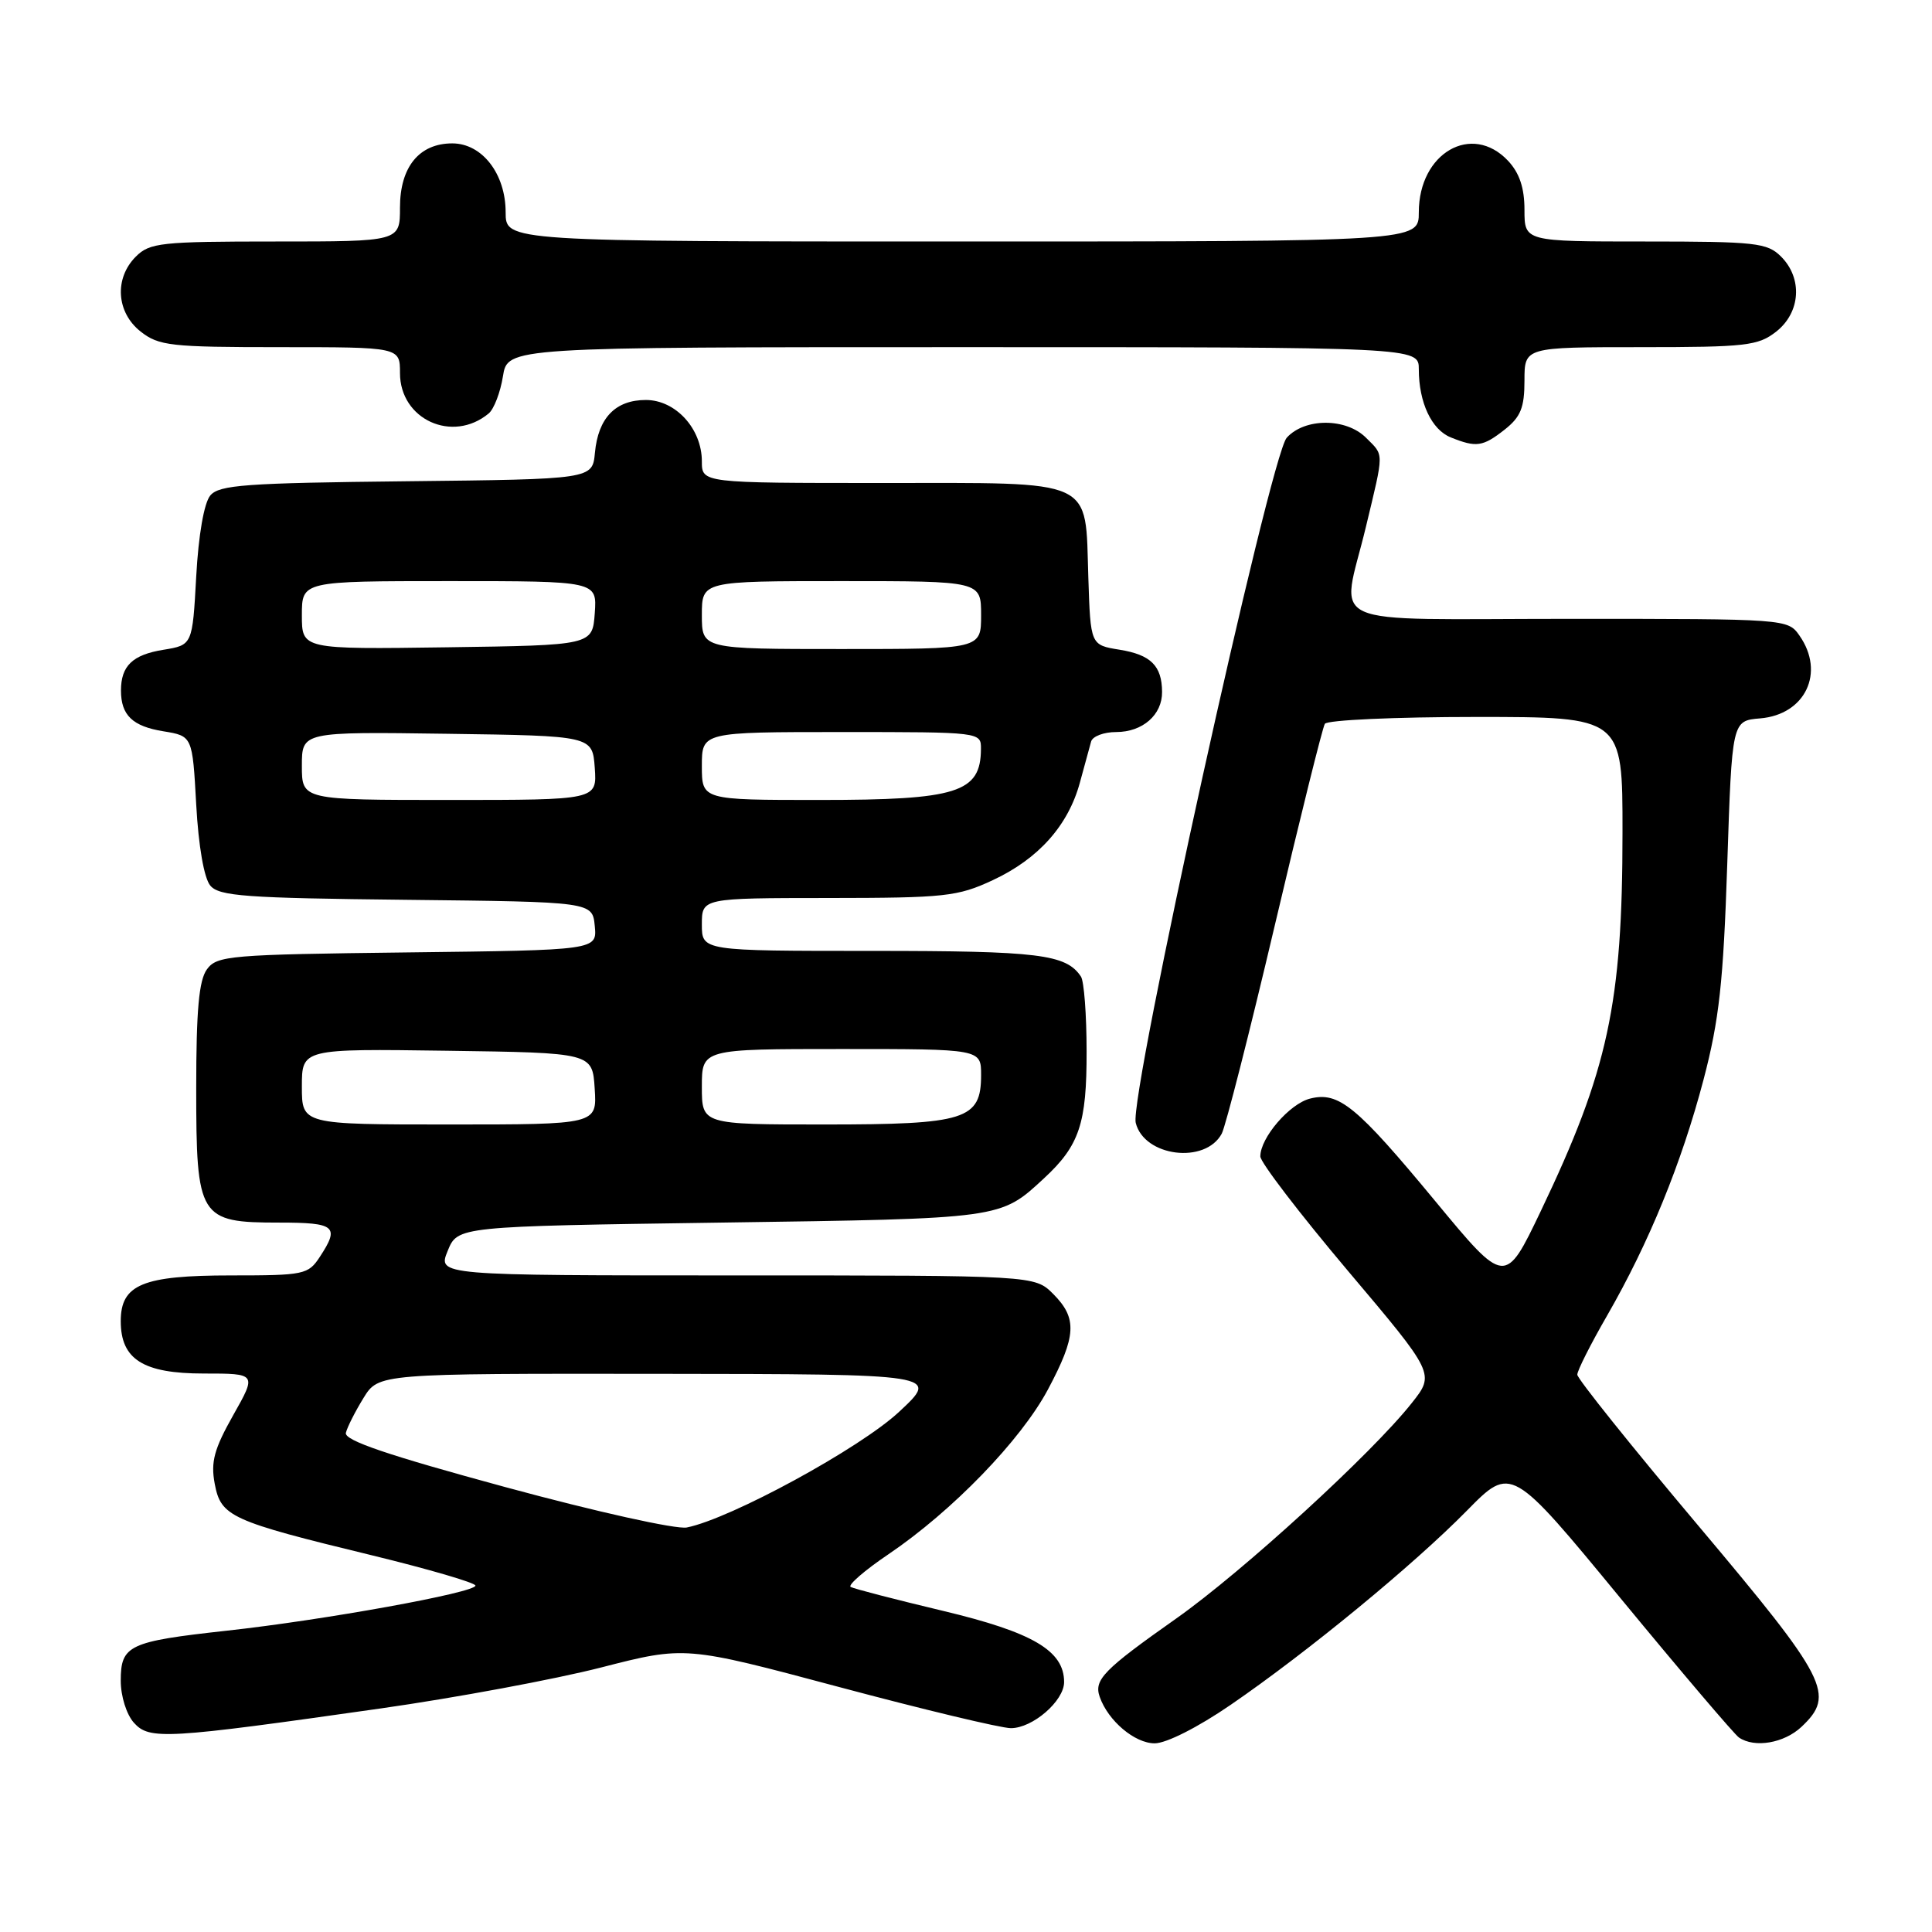 <?xml version="1.0" encoding="UTF-8" standalone="no"?>
<!DOCTYPE svg PUBLIC "-//W3C//DTD SVG 1.1//EN" "http://www.w3.org/Graphics/SVG/1.1/DTD/svg11.dtd" >
<svg xmlns="http://www.w3.org/2000/svg" xmlns:xlink="http://www.w3.org/1999/xlink" version="1.1" viewBox="0 0 256 256">
 <g >
 <path fill="currentColor"
d=" M 163.07 225.90 C 173.26 218.91 187.31 207.35 194.37 200.17 C 200.25 194.19 200.25 194.19 214.79 211.85 C 222.79 221.56 229.83 229.83 230.42 230.23 C 232.50 231.65 236.39 230.98 238.69 228.83 C 243.23 224.55 242.22 222.58 225.00 202.12 C 216.20 191.67 209.00 182.68 209.00 182.15 C 209.00 181.61 210.77 178.10 212.94 174.34 C 218.50 164.68 222.81 154.14 225.73 143.05 C 227.80 135.16 228.35 130.20 228.87 114.50 C 229.50 95.50 229.50 95.50 233.23 95.19 C 239.22 94.69 241.87 89.11 238.44 84.22 C 236.90 82.01 236.72 82.00 207.94 82.00 C 174.53 82.00 177.72 83.45 180.99 69.81 C 183.42 59.67 183.42 60.42 181.00 58.00 C 178.36 55.36 172.89 55.36 170.50 58.00 C 168.30 60.43 149.60 145.24 150.49 148.78 C 151.60 153.27 159.71 154.29 161.89 150.21 C 162.40 149.24 165.57 136.84 168.91 122.64 C 172.25 108.44 175.24 96.41 175.55 95.91 C 175.86 95.41 184.87 95.00 195.56 95.00 C 215.00 95.00 215.00 95.00 214.99 110.25 C 214.99 133.01 213.09 141.79 204.16 160.48 C 199.44 170.35 199.44 170.35 190.20 159.18 C 179.73 146.53 177.39 144.61 173.59 145.57 C 170.88 146.25 167.00 150.75 167.00 153.23 C 167.00 154.01 172.21 160.81 178.57 168.35 C 190.14 182.04 190.14 182.04 187.05 185.93 C 181.78 192.59 164.69 208.22 155.90 214.43 C 146.21 221.26 144.92 222.58 145.72 224.85 C 146.83 228.02 150.36 231.00 153.00 231.00 C 154.54 231.00 158.73 228.88 163.07 225.90 Z  M 50.50 226.37 C 60.40 224.96 73.52 222.52 79.65 220.95 C 90.79 218.09 90.79 218.09 111.15 223.53 C 122.34 226.52 132.60 228.98 133.94 228.99 C 136.82 229.00 141.00 225.39 141.00 222.88 C 141.00 218.73 136.85 216.29 125.00 213.46 C 118.67 211.95 113.15 210.52 112.72 210.28 C 112.30 210.05 114.55 208.09 117.72 205.95 C 126.19 200.22 135.27 190.84 138.86 184.11 C 142.64 177.01 142.77 174.68 139.55 171.45 C 137.09 169.00 137.09 169.00 97.54 169.00 C 57.99 169.00 57.99 169.00 59.32 165.75 C 60.64 162.50 60.64 162.50 95.57 162.00 C 132.89 161.47 132.52 161.52 138.34 156.13 C 143.03 151.79 144.00 148.88 143.98 139.30 C 143.98 134.46 143.64 130.00 143.23 129.40 C 141.26 126.44 137.66 126.00 115.57 126.00 C 93.00 126.00 93.00 126.00 93.00 122.50 C 93.00 119.00 93.00 119.00 109.75 118.99 C 125.22 118.98 126.89 118.80 131.54 116.63 C 137.60 113.81 141.54 109.39 143.09 103.70 C 143.72 101.39 144.39 98.94 144.58 98.25 C 144.78 97.56 146.27 97.00 147.90 97.00 C 151.40 97.00 154.01 94.72 153.98 91.68 C 153.96 88.22 152.49 86.76 148.35 86.09 C 144.50 85.47 144.50 85.47 144.21 76.52 C 143.77 63.24 145.44 64.00 116.85 64.00 C 93.00 64.00 93.00 64.00 93.00 61.13 C 93.00 56.81 89.53 53.00 85.58 53.00 C 81.55 53.00 79.26 55.37 78.83 60.00 C 78.50 63.50 78.50 63.50 53.86 63.77 C 32.51 64.00 29.03 64.25 27.86 65.66 C 27.04 66.65 26.30 70.88 26.00 76.38 C 25.50 85.47 25.50 85.47 21.65 86.10 C 17.56 86.76 16.03 88.23 16.03 91.50 C 16.03 94.77 17.56 96.24 21.65 96.90 C 25.50 97.53 25.50 97.53 26.00 106.62 C 26.30 112.12 27.04 116.35 27.86 117.34 C 29.03 118.75 32.51 119.00 53.86 119.23 C 78.50 119.50 78.50 119.50 78.81 122.70 C 79.12 125.90 79.12 125.90 53.98 126.20 C 30.43 126.48 28.75 126.62 27.42 128.44 C 26.36 129.89 26.00 133.85 26.00 144.19 C 26.00 161.40 26.37 162.00 37.00 162.00 C 44.45 162.00 45.04 162.49 42.38 166.54 C 40.84 168.89 40.31 169.00 30.61 169.00 C 18.90 169.00 16.00 170.20 16.00 175.06 C 16.00 180.13 18.97 182.00 27.01 182.00 C 34.02 182.00 34.02 182.00 30.90 187.52 C 28.37 192.01 27.91 193.71 28.45 196.60 C 29.27 200.96 30.51 201.53 49.25 206.08 C 56.81 207.92 63.00 209.73 63.00 210.10 C 63.00 211.03 42.91 214.67 30.00 216.08 C 17.05 217.51 16.00 218.00 16.00 222.71 C 16.00 224.76 16.76 227.18 17.75 228.28 C 19.81 230.56 21.92 230.44 50.50 226.37 Z  M 199.37 56.93 C 201.50 55.25 202.00 54.02 202.00 50.43 C 202.00 46.00 202.00 46.00 217.37 46.00 C 231.40 46.00 232.96 45.82 235.37 43.93 C 238.59 41.39 238.88 36.88 236.00 34.00 C 234.17 32.17 232.67 32.00 218.00 32.00 C 202.00 32.00 202.00 32.00 202.00 27.81 C 202.00 24.89 201.34 22.93 199.83 21.31 C 195.03 16.21 188.00 20.26 188.00 28.13 C 188.00 32.00 188.00 32.00 127.50 32.00 C 67.00 32.00 67.00 32.00 67.00 28.13 C 67.00 23.03 63.88 19.00 59.93 19.00 C 55.55 19.00 53.00 22.12 53.00 27.50 C 53.00 32.00 53.00 32.00 36.50 32.00 C 21.33 32.00 19.84 32.16 18.00 34.00 C 15.12 36.88 15.41 41.39 18.63 43.93 C 21.05 45.83 22.60 46.00 37.13 46.00 C 53.00 46.00 53.00 46.00 53.00 49.43 C 53.00 55.59 59.96 58.76 64.75 54.79 C 65.45 54.21 66.30 52.00 66.64 49.87 C 67.26 46.00 67.26 46.00 127.63 46.00 C 188.00 46.00 188.00 46.00 188.00 48.93 C 188.00 53.33 189.69 56.94 192.24 57.96 C 195.62 59.32 196.48 59.20 199.37 56.93 Z  M 67.00 197.06 C 51.35 192.81 45.59 190.86 45.83 189.86 C 46.01 189.11 47.06 187.04 48.16 185.25 C 50.16 182.00 50.16 182.00 87.33 182.04 C 124.50 182.08 124.50 182.08 119.14 187.07 C 113.97 191.90 96.80 201.25 91.00 202.40 C 89.60 202.67 79.01 200.32 67.00 197.06 Z  M 40.00 143.98 C 40.00 138.96 40.00 138.96 59.25 139.23 C 78.50 139.50 78.50 139.50 78.80 144.25 C 79.11 149.00 79.11 149.00 59.55 149.00 C 40.00 149.00 40.00 149.00 40.00 143.98 Z  M 93.00 144.00 C 93.00 139.00 93.00 139.00 111.50 139.00 C 130.00 139.00 130.00 139.00 130.00 142.44 C 130.00 148.36 127.98 149.00 109.28 149.00 C 93.00 149.00 93.00 149.00 93.00 144.00 Z  M 40.00 101.48 C 40.00 96.96 40.00 96.96 59.25 97.23 C 78.50 97.50 78.50 97.50 78.81 101.75 C 79.11 106.00 79.11 106.00 59.56 106.00 C 40.00 106.00 40.00 106.00 40.00 101.48 Z  M 93.00 101.50 C 93.00 97.00 93.00 97.00 111.50 97.00 C 130.00 97.00 130.00 97.00 129.98 99.25 C 129.95 105.03 126.86 106.00 108.57 106.00 C 93.00 106.00 93.00 106.00 93.00 101.50 Z  M 40.00 81.52 C 40.00 77.00 40.00 77.00 59.56 77.00 C 79.11 77.00 79.11 77.00 78.81 81.25 C 78.50 85.50 78.50 85.50 59.25 85.77 C 40.00 86.04 40.00 86.04 40.00 81.52 Z  M 93.00 81.50 C 93.00 77.00 93.00 77.00 111.50 77.00 C 130.00 77.00 130.00 77.00 130.00 81.50 C 130.00 86.00 130.00 86.00 111.50 86.00 C 93.00 86.00 93.00 86.00 93.00 81.50 Z "/>
</g>
</svg>